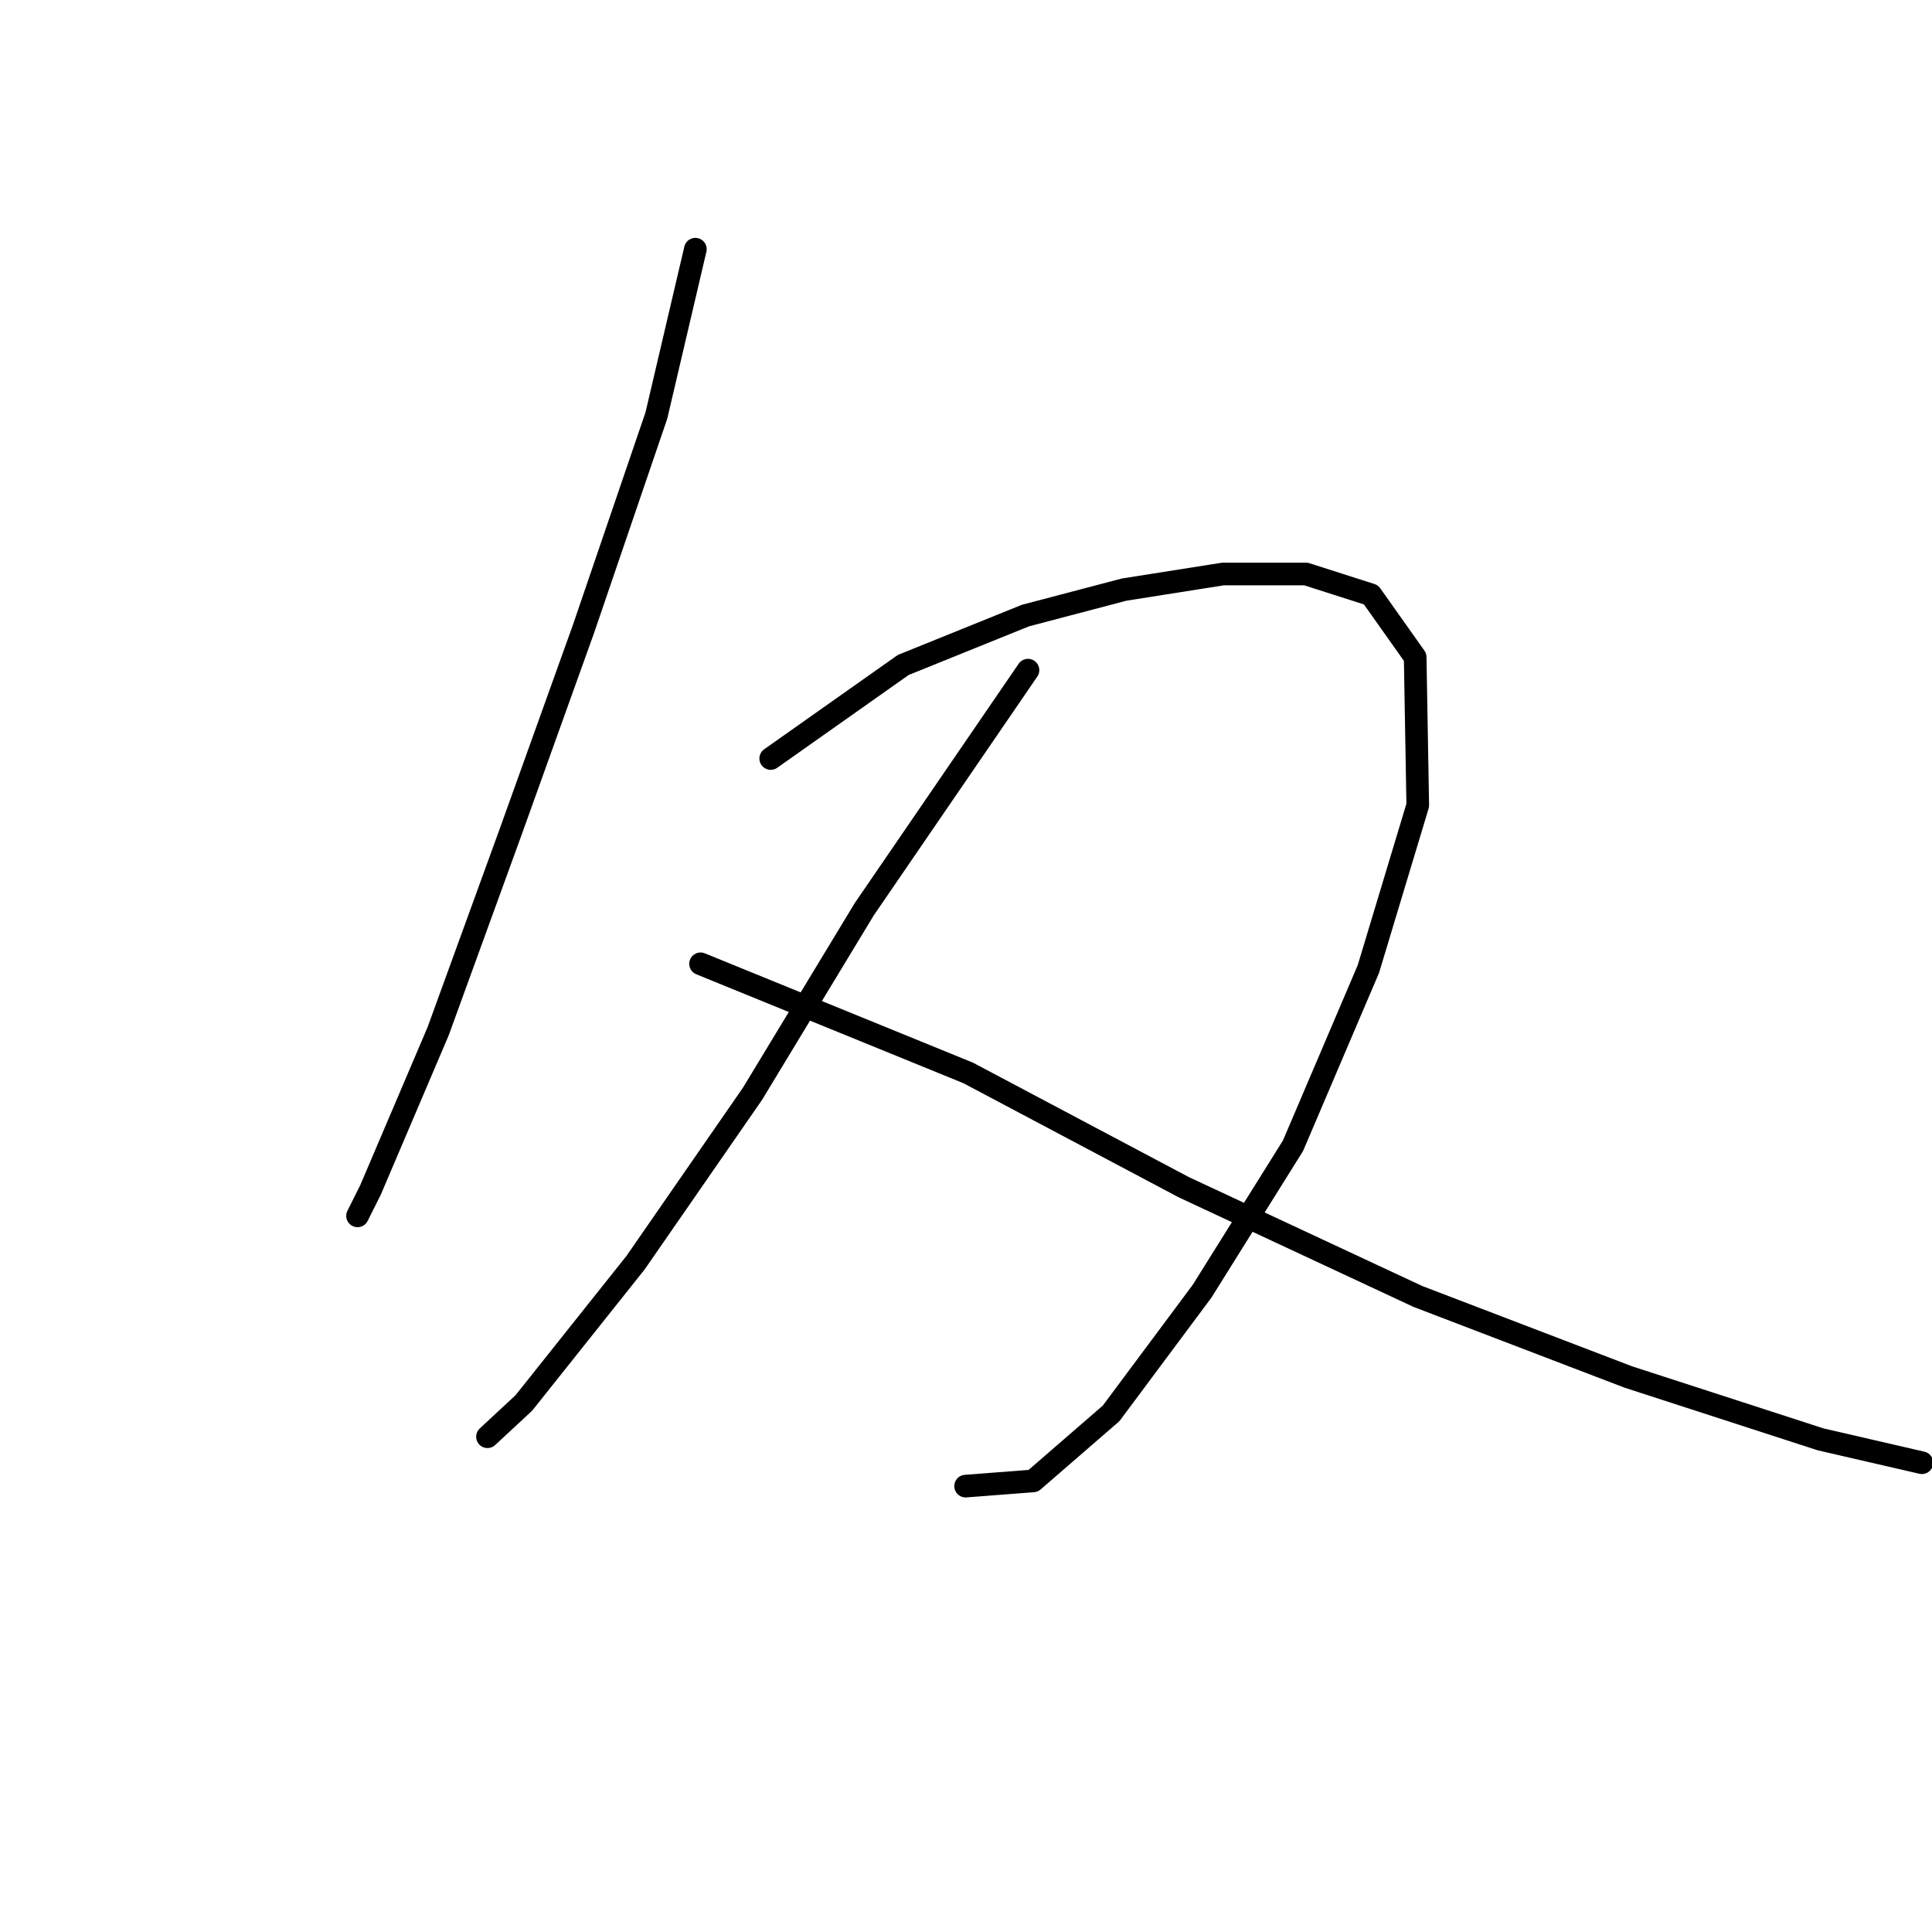 <?xml version="1.0" standalone="no"?>
    <svg width="256" height="256" xmlns="http://www.w3.org/2000/svg" version="1.1">
    <polyline stroke="black" stroke-width="3" stroke-linecap="round" fill="transparent" stroke-linejoin="round" points="92.139 33.019 86.974 55.056 77.333 83.29 67.692 110.148 58.05 136.661 49.098 157.665 47.376 161.108 47.376 161.108 " />
        <polyline stroke="black" stroke-width="3" stroke-linecap="round" fill="transparent" stroke-linejoin="round" points="102.124 100.507 119.685 88.111 135.868 81.569 148.952 78.126 162.037 76.06 173.055 76.06 181.663 78.814 187.517 87.078 187.861 106.704 181.319 128.397 171.333 151.811 159.282 171.093 147.231 187.276 136.901 196.229 127.948 196.918 127.948 196.918 " />
        <polyline stroke="black" stroke-width="3" stroke-linecap="round" fill="transparent" stroke-linejoin="round" points="136.212 88.8 114.52 120.477 99.714 144.925 84.219 167.306 69.413 185.899 64.593 190.375 64.593 190.375 " />
        <polyline stroke="black" stroke-width="3" stroke-linecap="round" fill="transparent" stroke-linejoin="round" points="92.827 127.708 128.293 142.17 156.872 157.32 187.861 171.782 215.751 182.456 241.231 190.72 254.66 193.819 254.66 193.819 " />
        </svg>
